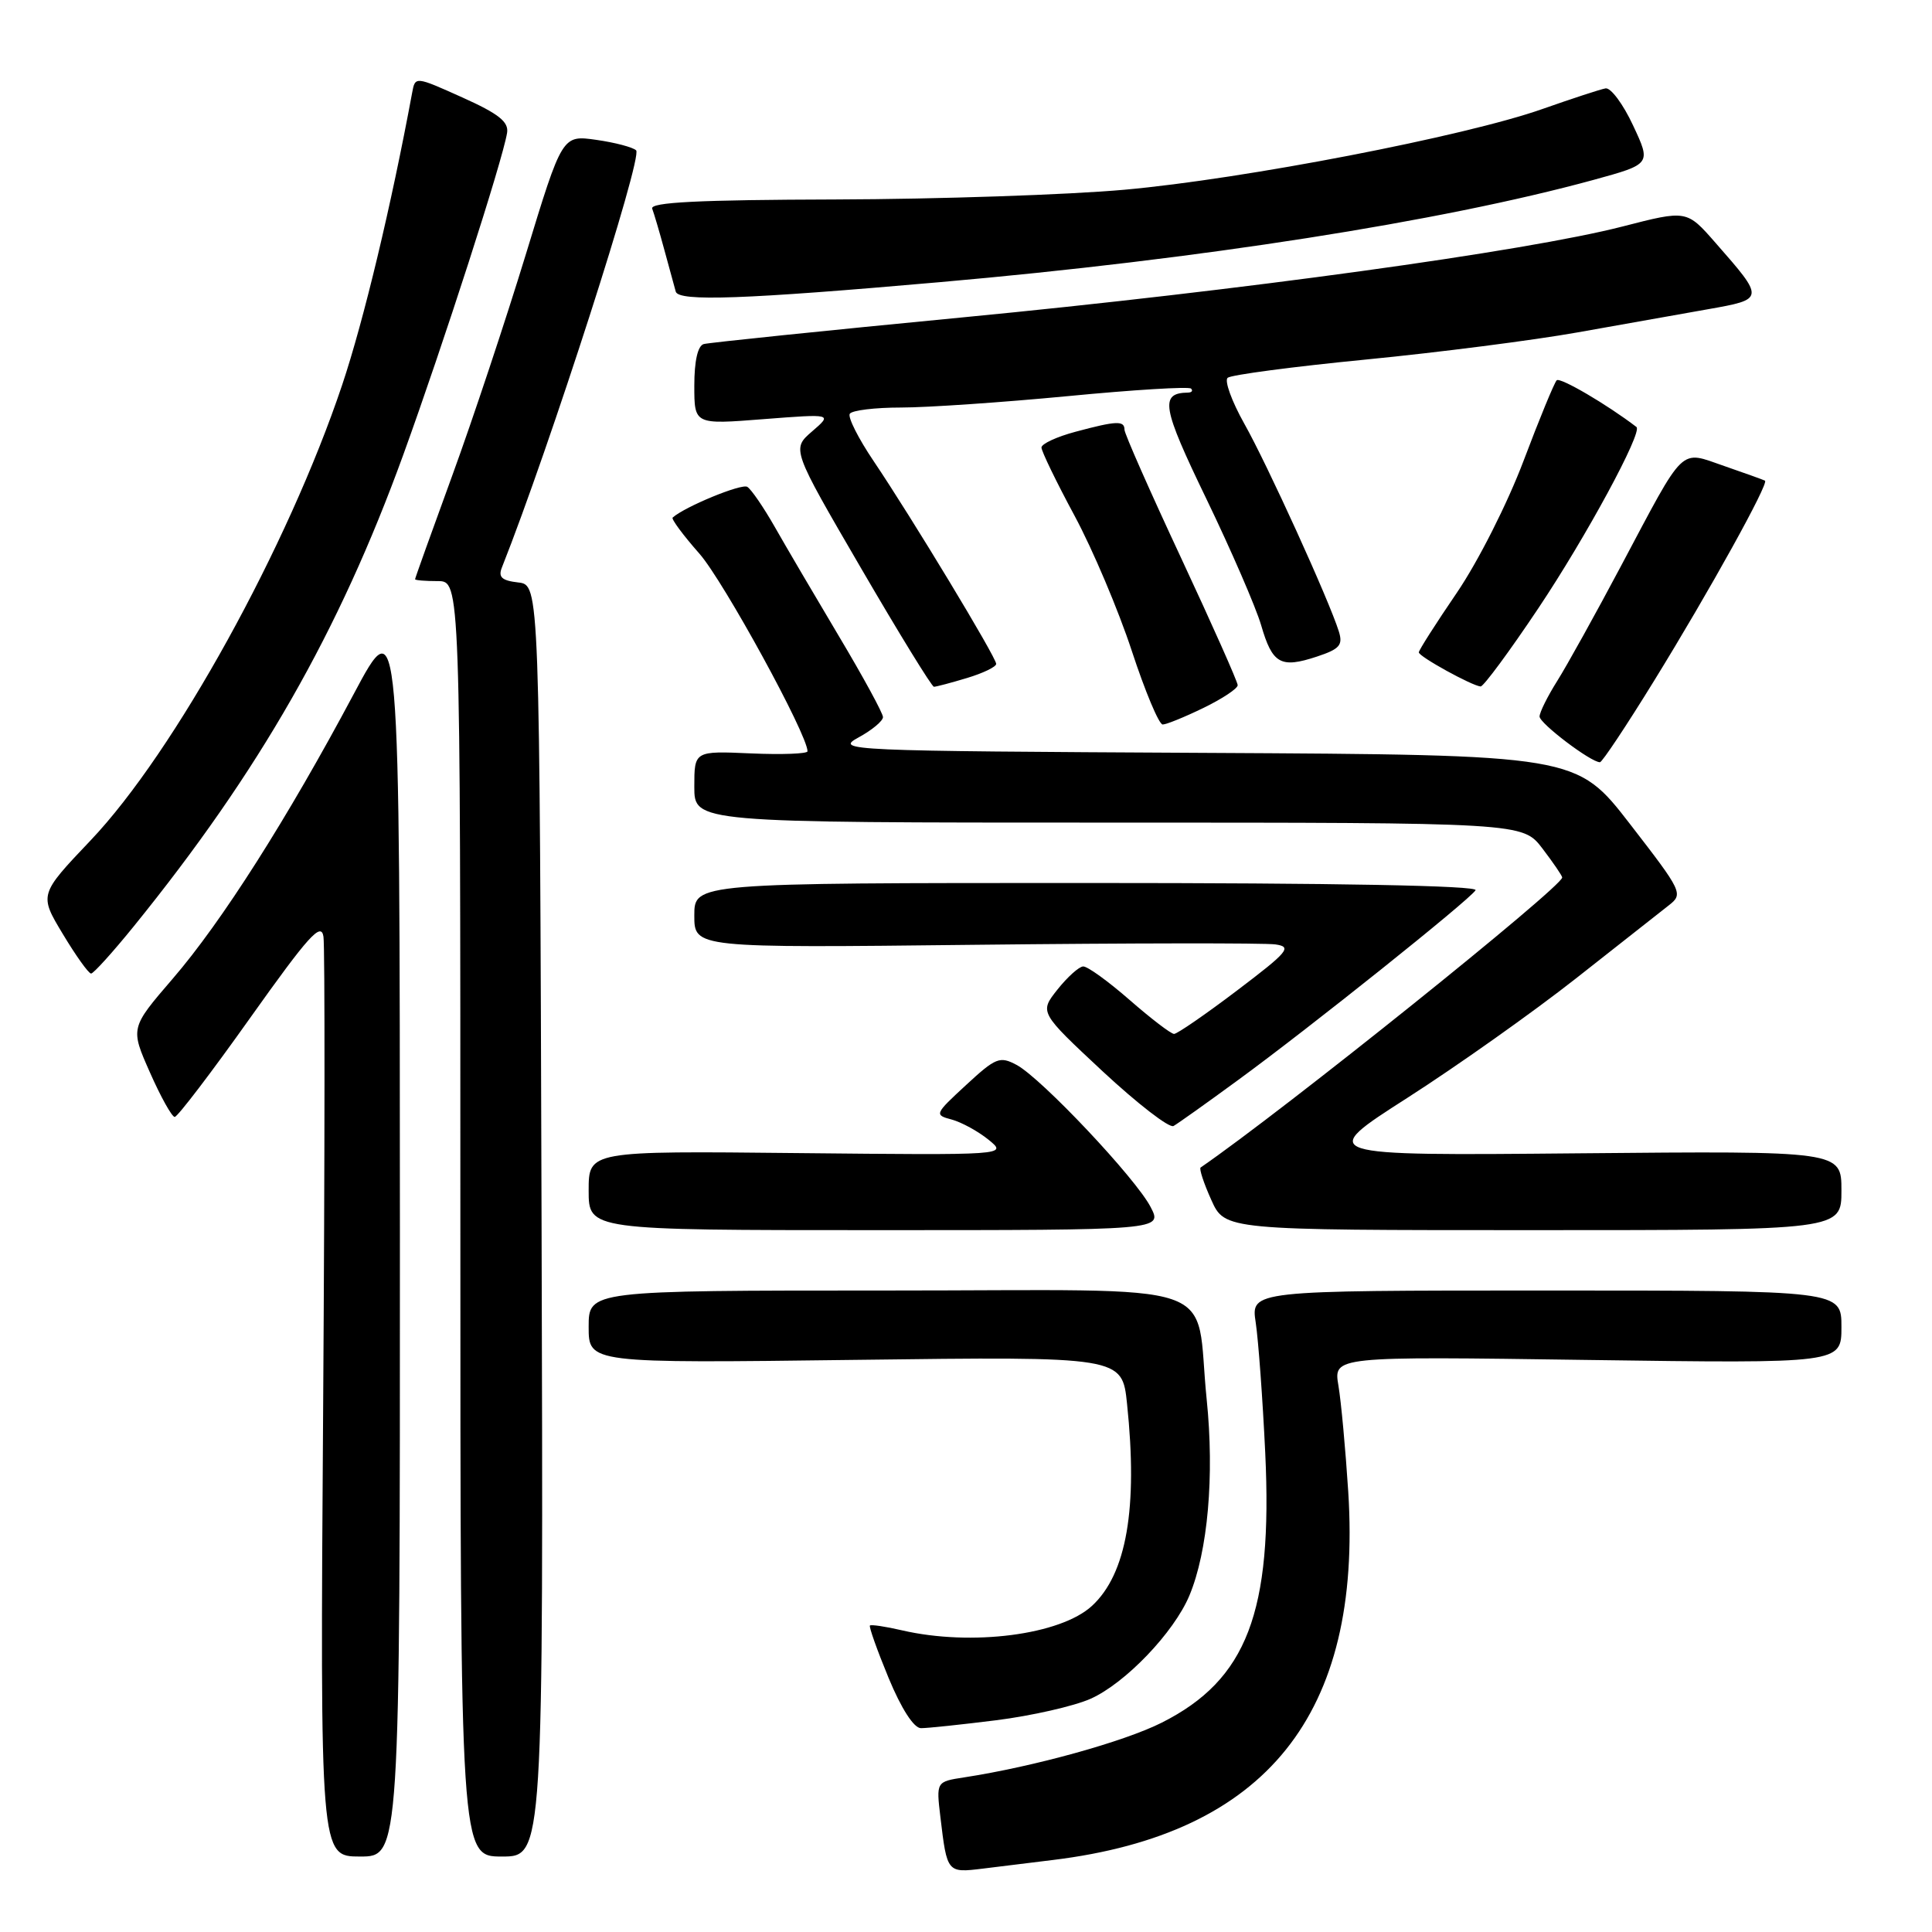 <?xml version="1.0" encoding="UTF-8" standalone="no"?>
<!DOCTYPE svg PUBLIC "-//W3C//DTD SVG 1.1//EN" "http://www.w3.org/Graphics/SVG/1.1/DTD/svg11.dtd" >
<svg xmlns="http://www.w3.org/2000/svg" xmlns:xlink="http://www.w3.org/1999/xlink" version="1.1" viewBox="0 0 256 256">
 <g >
 <path fill="currentColor"
d=" M 139.50 246.46 C 167.81 243.01 180.52 227.16 178.65 197.67 C 178.29 192.07 177.71 185.75 177.35 183.61 C 176.69 179.72 176.69 179.72 210.35 180.20 C 244.00 180.67 244.00 180.67 244.00 175.83 C 244.00 171.00 244.00 171.00 204.87 171.00 C 165.74 171.00 165.74 171.00 166.39 175.25 C 166.74 177.59 167.31 185.35 167.65 192.50 C 168.65 213.63 165.22 222.57 153.96 228.25 C 148.95 230.78 136.95 234.10 127.77 235.51 C 124.05 236.08 124.05 236.08 124.61 240.79 C 125.49 248.17 125.50 248.18 130.24 247.60 C 132.58 247.31 136.75 246.80 139.50 246.46 Z  M 52.99 163.25 C 52.97 80.50 52.97 80.50 46.85 92.00 C 38.09 108.44 29.37 122.17 22.88 129.69 C 17.26 136.22 17.26 136.22 19.87 142.11 C 21.30 145.35 22.78 148.00 23.15 148.00 C 23.52 148.00 28.03 142.09 33.16 134.86 C 40.91 123.96 42.56 122.13 42.86 124.11 C 43.06 125.42 43.04 153.39 42.82 186.25 C 42.41 246.00 42.41 246.00 47.71 246.00 C 53.00 246.00 53.00 246.00 52.99 163.25 Z  M 71.76 161.75 C 71.50 77.50 71.50 77.50 68.67 77.18 C 66.48 76.93 65.99 76.47 66.51 75.18 C 72.83 59.24 85.20 20.80 84.29 19.92 C 83.86 19.51 81.47 18.88 79.00 18.53 C 74.50 17.89 74.50 17.89 69.68 33.69 C 67.02 42.39 62.64 55.58 59.93 63.00 C 57.22 70.42 55.00 76.61 55.00 76.75 C 55.00 76.89 56.35 77.00 58.00 77.00 C 61.00 77.00 61.00 77.00 61.00 161.50 C 61.00 246.00 61.00 246.00 66.51 246.00 C 72.01 246.00 72.01 246.00 71.76 161.75 Z  M 132.02 227.94 C 136.68 227.35 142.29 226.08 144.50 225.10 C 149.10 223.05 155.55 216.32 157.60 211.42 C 160.05 205.56 160.93 195.56 159.89 185.41 C 158.24 169.28 163.30 171.00 117.52 171.00 C 78.00 171.00 78.00 171.00 78.00 175.82 C 78.00 180.64 78.00 180.64 113.34 180.19 C 148.69 179.74 148.69 179.74 149.34 186.02 C 150.79 199.83 149.28 208.55 144.70 212.78 C 140.52 216.64 128.73 218.16 119.53 216.03 C 117.34 215.52 115.43 215.24 115.27 215.39 C 115.12 215.55 116.23 218.67 117.74 222.33 C 119.43 226.41 121.09 228.99 122.03 228.99 C 122.87 229.00 127.36 228.52 132.02 227.94 Z  M 152.47 159.95 C 150.51 156.14 137.98 142.86 134.71 141.11 C 132.48 139.92 131.95 140.13 128.01 143.77 C 123.83 147.63 123.78 147.73 126.12 148.35 C 127.43 148.71 129.62 149.91 131.00 151.03 C 133.50 153.07 133.50 153.07 105.75 152.79 C 78.00 152.50 78.00 152.50 78.00 157.75 C 78.00 163.00 78.00 163.00 116.03 163.00 C 154.05 163.00 154.05 163.00 152.47 159.95 Z  M 244.00 157.75 C 244.00 152.50 244.00 152.50 209.25 152.82 C 174.50 153.14 174.50 153.14 186.50 145.46 C 193.10 141.23 203.15 134.11 208.83 129.64 C 214.51 125.16 220.05 120.80 221.14 119.95 C 223.06 118.45 222.91 118.14 216.00 109.21 C 208.89 100.02 208.89 100.02 159.69 99.76 C 111.94 99.51 110.60 99.45 113.75 97.72 C 115.54 96.75 117.00 95.53 117.00 95.02 C 117.00 94.51 114.37 89.68 111.16 84.30 C 107.95 78.91 104.12 72.39 102.65 69.80 C 101.18 67.22 99.55 64.84 99.02 64.51 C 98.26 64.04 90.74 67.14 89.13 68.58 C 88.92 68.76 90.52 70.92 92.69 73.38 C 95.89 77.03 107.00 97.33 107.00 99.55 C 107.00 99.88 103.62 100.01 99.50 99.83 C 92.00 99.50 92.00 99.50 92.00 104.25 C 92.00 109.00 92.00 109.00 146.88 109.00 C 201.76 109.00 201.76 109.00 204.38 112.43 C 205.82 114.32 207.00 116.05 207.00 116.27 C 207.00 117.51 169.95 147.24 159.09 154.70 C 158.87 154.85 159.50 156.78 160.50 158.99 C 162.30 163.00 162.30 163.00 203.15 163.00 C 244.00 163.00 244.00 163.00 244.00 157.75 Z  M 164.00 143.15 C 173.48 136.23 194.73 119.24 195.52 117.96 C 195.90 117.35 177.17 117.00 144.06 117.00 C 92.00 117.00 92.00 117.00 92.00 121.31 C 92.00 125.61 92.00 125.61 129.25 125.19 C 149.74 124.96 167.62 124.94 169.00 125.14 C 171.24 125.46 170.72 126.09 163.91 131.25 C 159.74 134.41 155.98 137.00 155.57 137.00 C 155.16 137.00 152.51 134.97 149.68 132.50 C 146.85 130.03 144.08 128.02 143.52 128.06 C 142.96 128.09 141.43 129.47 140.11 131.13 C 137.73 134.14 137.73 134.14 146.11 141.96 C 150.73 146.25 154.95 149.52 155.50 149.20 C 156.05 148.89 159.88 146.17 164.00 143.15 Z  M 17.72 122.75 C 34.35 102.23 44.91 83.75 53.44 60.25 C 58.73 45.66 66.60 21.27 67.19 17.61 C 67.43 16.15 66.09 15.08 61.26 12.91 C 55.01 10.10 55.01 10.10 54.61 12.30 C 51.83 27.30 48.20 42.46 45.34 51.00 C 38.18 72.37 23.11 99.67 12.02 111.34 C 5.18 118.54 5.18 118.54 8.33 123.77 C 10.06 126.65 11.74 129.00 12.07 129.00 C 12.39 129.00 14.93 126.19 17.72 122.75 Z  M 219.15 90.25 C 226.52 78.30 234.43 64.01 233.87 63.69 C 233.67 63.58 231.25 62.71 228.50 61.76 C 222.47 59.69 223.42 58.77 214.79 75.00 C 211.43 81.33 207.63 88.18 206.34 90.23 C 205.05 92.28 204.00 94.40 204.00 94.94 C 204.00 95.85 210.79 101.00 212.00 101.00 C 212.29 101.00 215.51 96.16 219.15 90.25 Z  M 159.47 93.80 C 161.96 92.59 164.00 91.24 164.00 90.79 C 164.00 90.35 160.62 82.76 156.50 73.93 C 152.38 65.11 149.00 57.46 149.00 56.94 C 149.00 55.71 147.95 55.75 142.51 57.21 C 140.03 57.87 138.00 58.81 138.00 59.30 C 138.00 59.79 139.97 63.86 142.39 68.35 C 144.80 72.83 148.21 80.89 149.97 86.25 C 151.73 91.61 153.57 96.00 154.06 96.00 C 154.55 96.00 156.98 95.01 159.47 93.80 Z  M 128.13 89.84 C 130.26 89.20 132.00 88.36 132.00 87.97 C 132.00 87.10 120.80 68.57 115.75 61.08 C 113.74 58.10 112.32 55.29 112.60 54.83 C 112.89 54.37 115.94 54.00 119.40 54.00 C 122.85 54.00 132.79 53.32 141.49 52.49 C 150.19 51.65 157.54 51.20 157.82 51.49 C 158.10 51.77 157.92 52.01 157.42 52.02 C 153.64 52.08 153.96 53.92 159.85 66.10 C 163.14 72.92 166.41 80.46 167.11 82.85 C 168.60 87.98 169.69 88.59 174.50 87.00 C 177.52 86.00 177.97 85.48 177.40 83.66 C 176.14 79.60 167.91 61.51 164.87 56.13 C 163.21 53.17 162.22 50.44 162.67 50.06 C 163.13 49.67 171.38 48.58 181.00 47.64 C 190.62 46.70 203.22 45.08 209.00 44.05 C 214.78 43.02 222.53 41.65 226.23 40.99 C 233.87 39.64 233.87 39.65 227.30 32.16 C 223.50 27.82 223.50 27.82 215.00 30.01 C 202.18 33.31 164.45 38.50 127.50 42.06 C 109.35 43.81 93.94 45.40 93.25 45.59 C 92.46 45.81 92.00 47.82 92.00 51.10 C 92.00 56.26 92.00 56.26 101.16 55.54 C 110.31 54.83 110.31 54.83 107.61 57.16 C 104.90 59.50 104.90 59.50 114.07 75.25 C 119.11 83.91 123.47 91.00 123.75 91.00 C 124.04 91.00 126.01 90.48 128.13 89.84 Z  M 203.85 80.58 C 210.16 71.15 217.69 57.24 216.84 56.58 C 212.95 53.60 206.72 49.95 206.27 50.39 C 205.95 50.72 203.97 55.52 201.88 61.06 C 199.75 66.70 195.86 74.40 193.04 78.54 C 190.27 82.60 188.00 86.16 188.00 86.44 C 188.00 87.00 195.06 90.88 196.19 90.96 C 196.57 90.98 200.02 86.31 203.85 80.58 Z  M 124.50 37.39 C 159.00 34.36 190.94 29.36 211.14 23.84 C 218.79 21.74 218.79 21.74 216.39 16.62 C 215.08 13.80 213.44 11.60 212.75 11.71 C 212.06 11.83 208.29 13.07 204.36 14.45 C 194.17 18.05 164.84 23.72 149.00 25.14 C 141.57 25.81 124.36 26.39 110.74 26.43 C 92.57 26.48 86.10 26.80 86.42 27.65 C 86.66 28.28 87.39 30.75 88.04 33.15 C 88.69 35.54 89.37 38.01 89.54 38.64 C 89.91 39.98 98.68 39.66 124.50 37.39 Z "/>
</g>
</svg>
